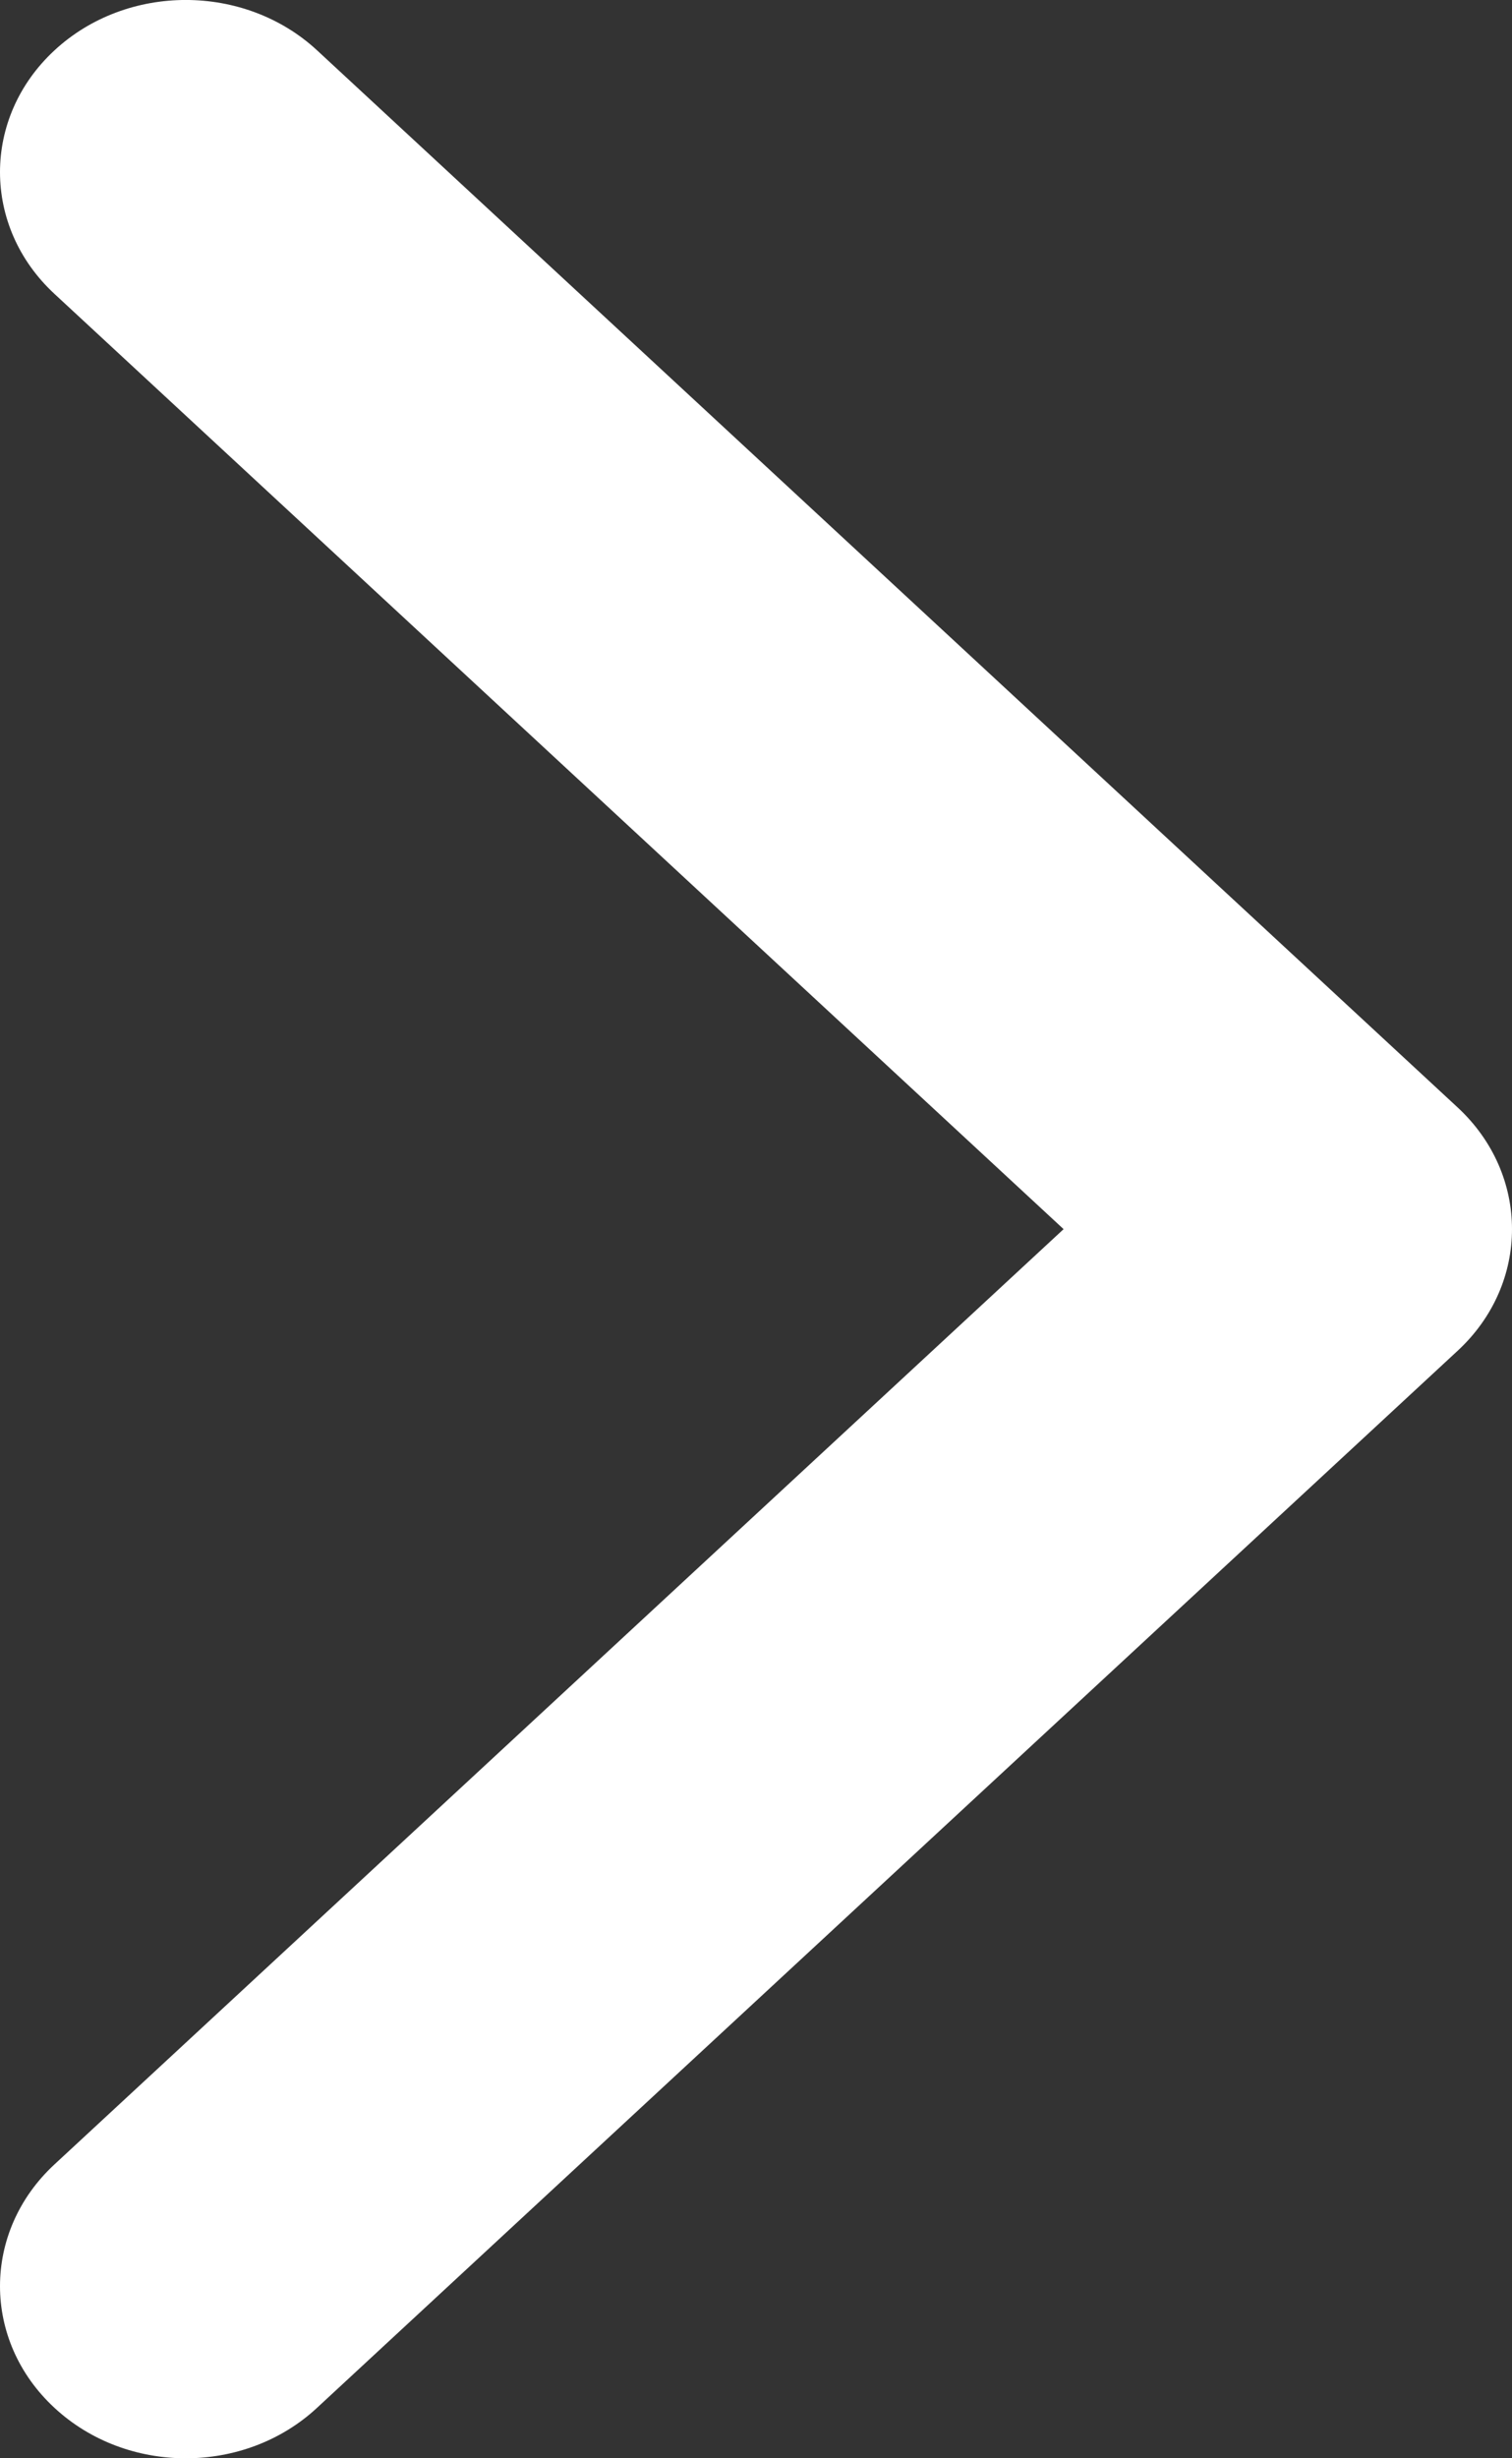 <?xml version="1.0" encoding="UTF-8"?>
<svg width="16px" height="26px" viewBox="0 0 16 26" version="1.1" xmlns="http://www.w3.org/2000/svg" xmlns:xlink="http://www.w3.org/1999/xlink">
    <rect x="0" y="0" width="16" height="26" fill="#333333" stroke="none"/>
    <!-- Generator: Sketch 50.2 (55047) - http://www.bohemiancoding.com/sketch -->
    <title>Shape Copy 2</title>
    <desc>Created with Sketch.</desc>
    <defs></defs>
    <g id="Production" stroke="none" stroke-width="1" fill="none" fill-rule="evenodd">
        <g id="Listing-Page_03" transform="translate(-676, -498)" fill="#FFFFFF" fill-rule="nonzero">
            <path d="M691.424,512.287 L679.355,523.466 C678.588,524.178 677.343,524.178 676.576,523.466 C675.808,522.756 675.808,521.603 676.576,520.892 L687.255,511 L676.576,501.108 C675.808,500.397 675.808,499.244 676.576,498.533 C677.343,497.822 678.588,497.822 679.356,498.533 L691.425,509.713 C691.808,510.068 692,510.534 692,511 C692,511.466 691.808,511.932 691.424,512.287 Z" id="Shape-Copy-2" transform="translate(684, 511) rotate(-360) translate(-684, -511) "></path>
        </g>
    </g>
</svg>
